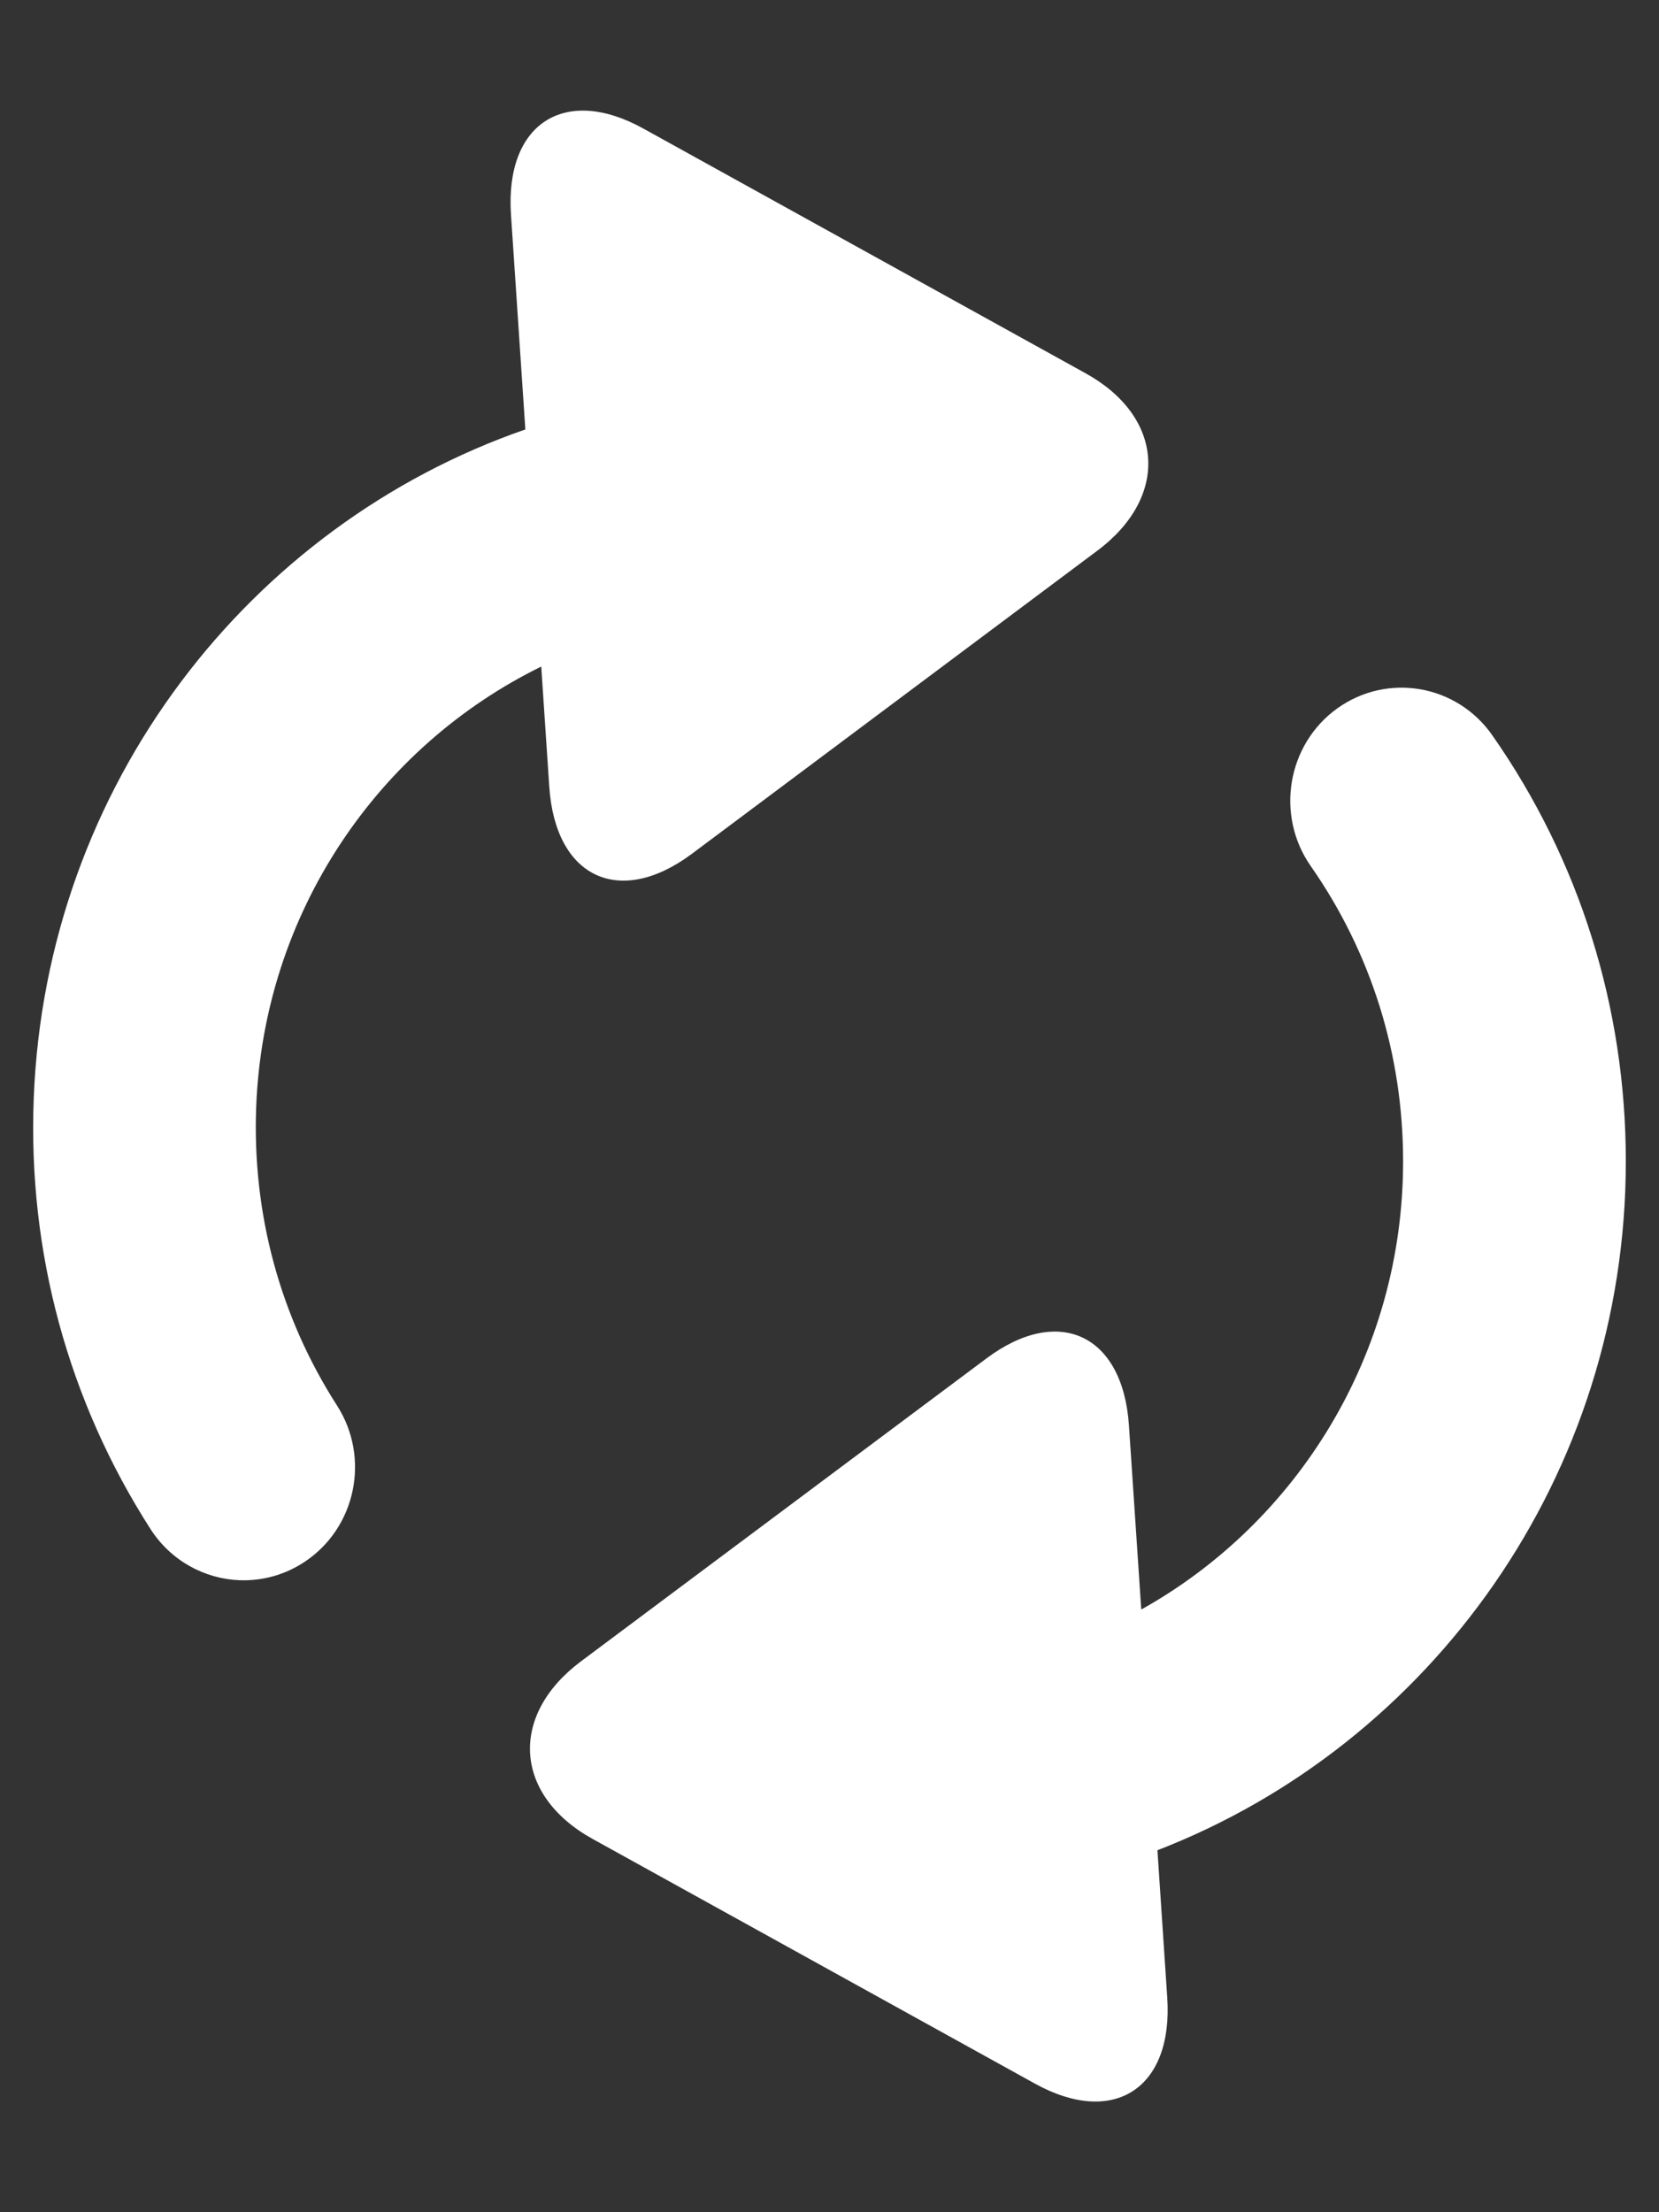 <svg 
 xmlns="http://www.w3.org/2000/svg"
 xmlns:xlink="http://www.w3.org/1999/xlink"
 width="12px" height="16px">
<rect width="100%" height="100%" fill="#333333" stroke="none"/>
<path fill-rule="evenodd"  fill="rgb(255, 255, 255)"
 d="M8.372,13.382 L8.443,14.447 C8.487,15.105 8.056,15.385 7.486,15.070 L4.288,13.301 C3.717,12.986 3.679,12.407 4.202,12.016 L7.135,9.825 C7.658,9.434 8.122,9.652 8.166,10.310 L8.255,11.641 C9.383,11.012 10.149,9.794 10.149,8.399 C10.149,7.628 9.918,6.890 9.481,6.264 C9.224,5.896 9.310,5.385 9.672,5.124 C10.036,4.863 10.538,4.950 10.795,5.319 C11.426,6.222 11.760,7.287 11.760,8.399 C11.760,10.672 10.350,12.617 8.372,13.382 ZM7.937,3.983 L5.005,6.175 C4.481,6.566 4.017,6.348 3.973,5.690 L3.915,4.821 C2.740,5.397 1.907,6.596 1.853,8.008 C1.824,8.778 2.026,9.524 2.438,10.166 C2.680,10.544 2.575,11.051 2.202,11.297 C2.057,11.393 1.893,11.435 1.732,11.429 C1.480,11.419 1.236,11.289 1.088,11.058 C0.493,10.130 0.201,9.054 0.244,7.945 C0.331,5.680 1.804,3.798 3.800,3.106 L3.696,1.552 C3.652,0.895 4.083,0.614 4.654,0.930 L7.851,2.699 C8.422,3.014 8.461,3.592 7.937,3.983 Z"/>
</svg>